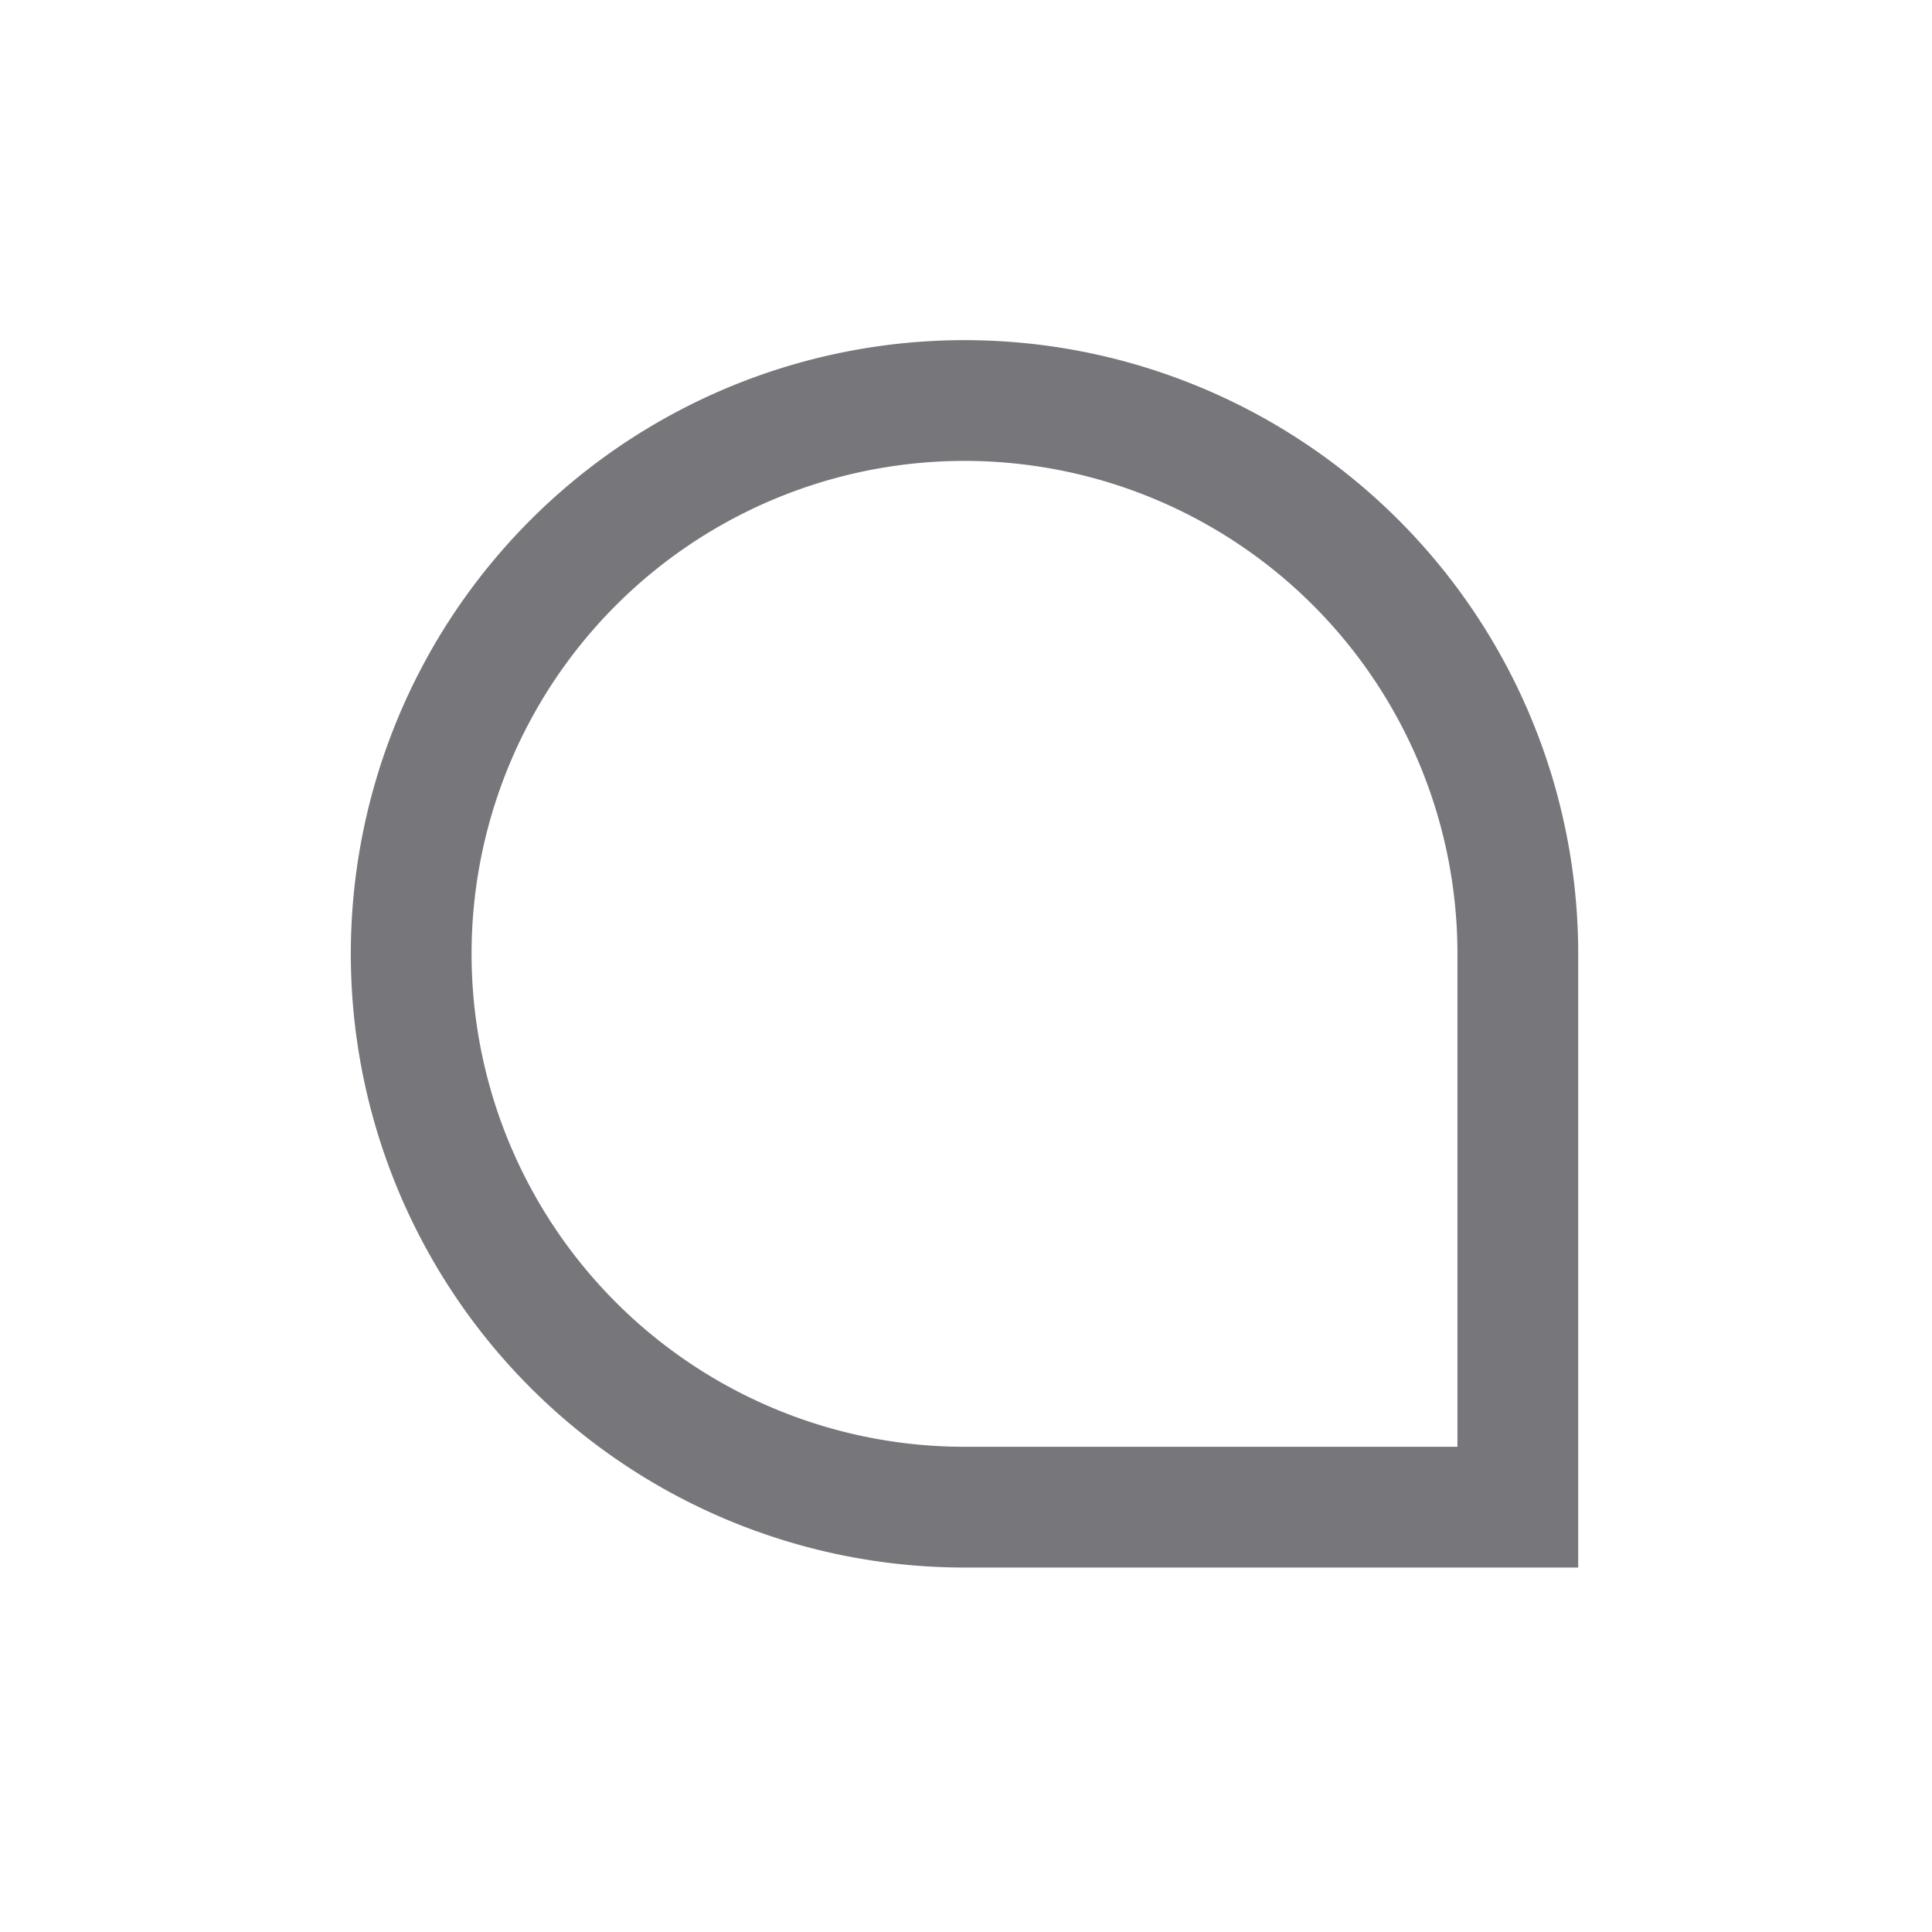 <svg xmlns="http://www.w3.org/2000/svg" width="48" height="48" viewBox="0 0 48 48">
    <defs>
        <clipPath id="805a2tkwja">
            <path data-name="사각형 3622" style="fill:none" d="M0 0h48v48H0z"/>
        </clipPath>
        <clipPath id="iaqqpn3u9b">
            <path data-name="사각형 3621" style="fill:transparent" d="M0 0h48v48H0z"/>
        </clipPath>
        <clipPath id="nl8vl9iyzc">
            <path data-name="사각형 3620" transform="translate(6.857 6.857)" style="fill:none" d="M0 0h34.286v34.286H0z"/>
        </clipPath>
    </defs>
    <g data-name="그룹 6368" style="clip-path:url(#805a2tkwja)">
        <g data-name="그룹 6367">
            <g data-name="그룹 6366" style="clip-path:url(#iaqqpn3u9b)">
                <g data-name="그룹 6362" style="opacity:.5">
                    <g data-name="그룹 6361">
                        <g data-name="그룹 6360" style="clip-path:url(#805a2tkwja)">
                            <path data-name="사각형 3617" style="fill:none" d="M0 0h48v48H0z"/>
                        </g>
                    </g>
                </g>
                <g data-name="그룹 6365" style="opacity:.4">
                    <g data-name="그룹 6364">
                        <g data-name="그룹 6363" style="clip-path:url(#nl8vl9iyzc)">
                            <path data-name="사각형 3619" transform="translate(6.857 6.857)" style="fill:none" d="M0 0h34.286v34.286H0z"/>
                        </g>
                    </g>
                </g>
                <path data-name="패스 12731" d="M37.71 37.445H23.963A13.747 13.747 0 1 1 37.71 23.7z" style="stroke:#76767b;stroke-miterlimit:10;stroke-width:3px;fill:none"/>
            </g>
        </g>
    </g>
</svg>
